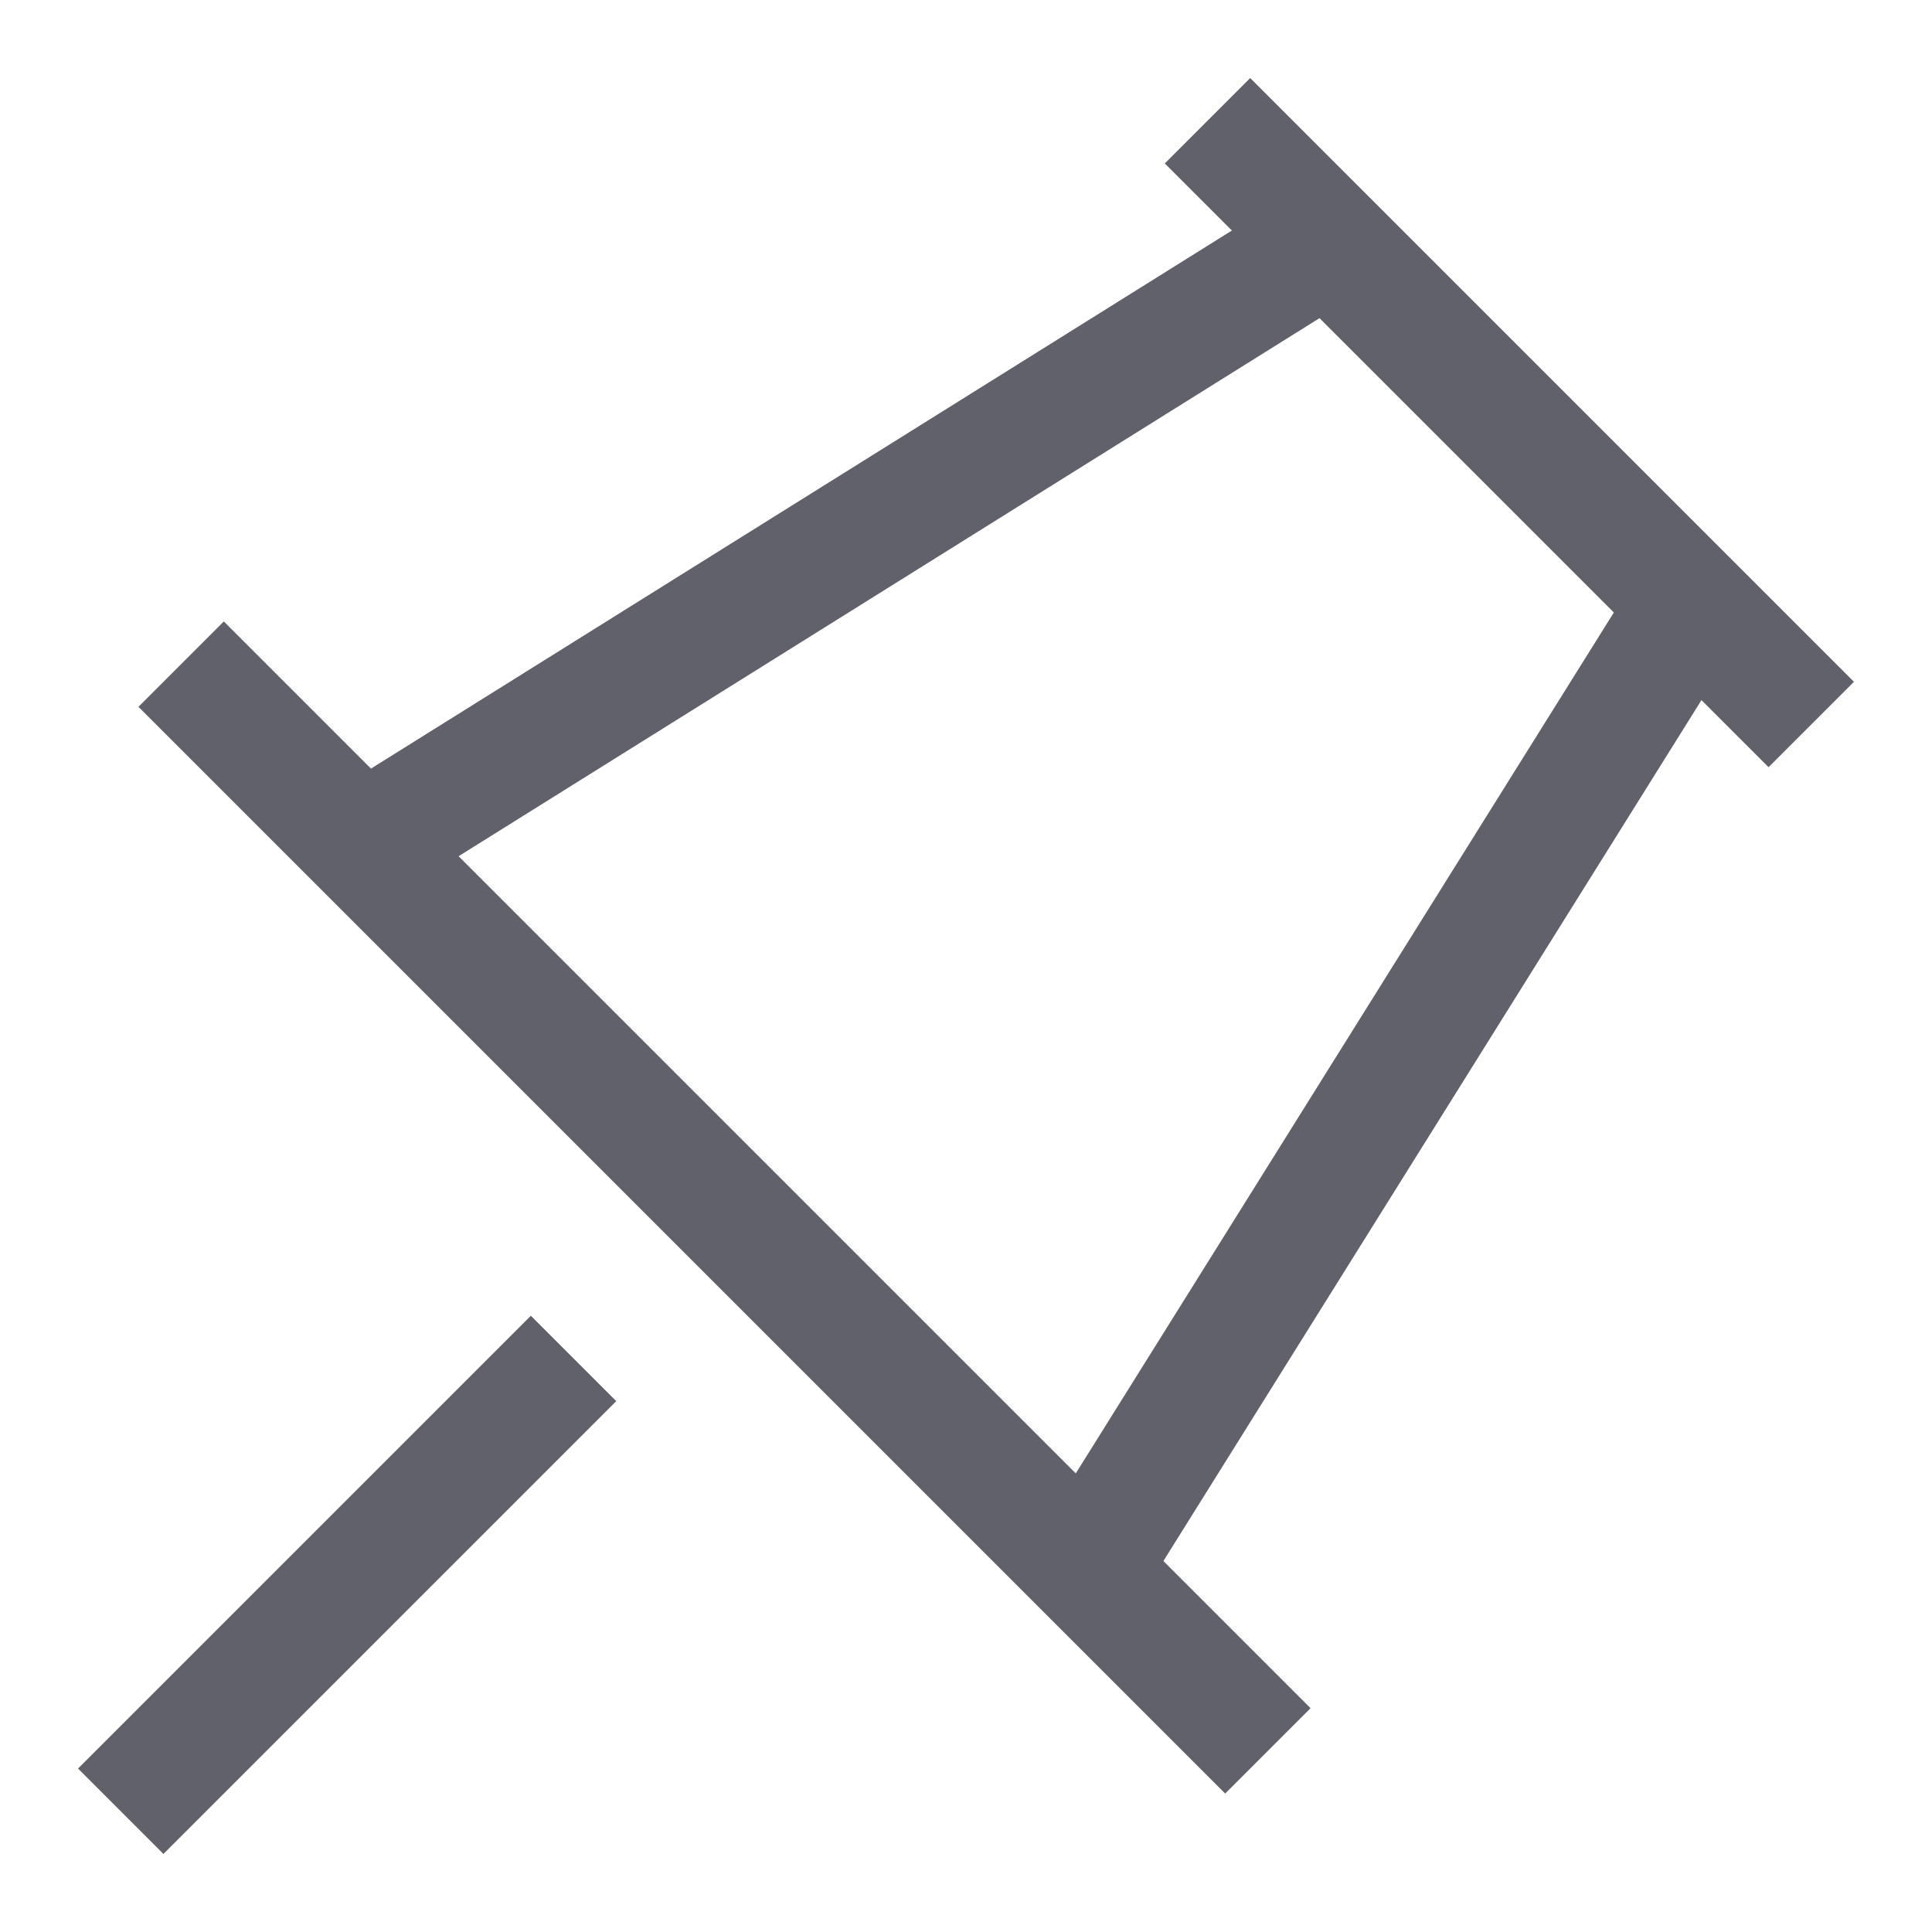 <svg xmlns="http://www.w3.org/2000/svg" height="32" width="32" viewBox="0 0 32 32"><line fill="none" stroke="#61616b" stroke-width="2" x1="21" y1="29" x2="3" y2="11"></line> <line fill="none" stroke="#61616b" stroke-width="2" x1="20" y1="2" x2="30" y2="12"></line> <line data-color="color-2" fill="none" stroke="#61616b" stroke-width="2" x1="9.5" y1="22.5" x2="2" y2="30"></line> <line data-cap="butt" fill="none" stroke="#61616b" stroke-width="2" x1="28" y1="10" x2="18" y2="26"></line> <line data-cap="butt" fill="none" stroke="#61616b" stroke-width="2" x1="6" y1="14" x2="22" y2="4"></line></svg>